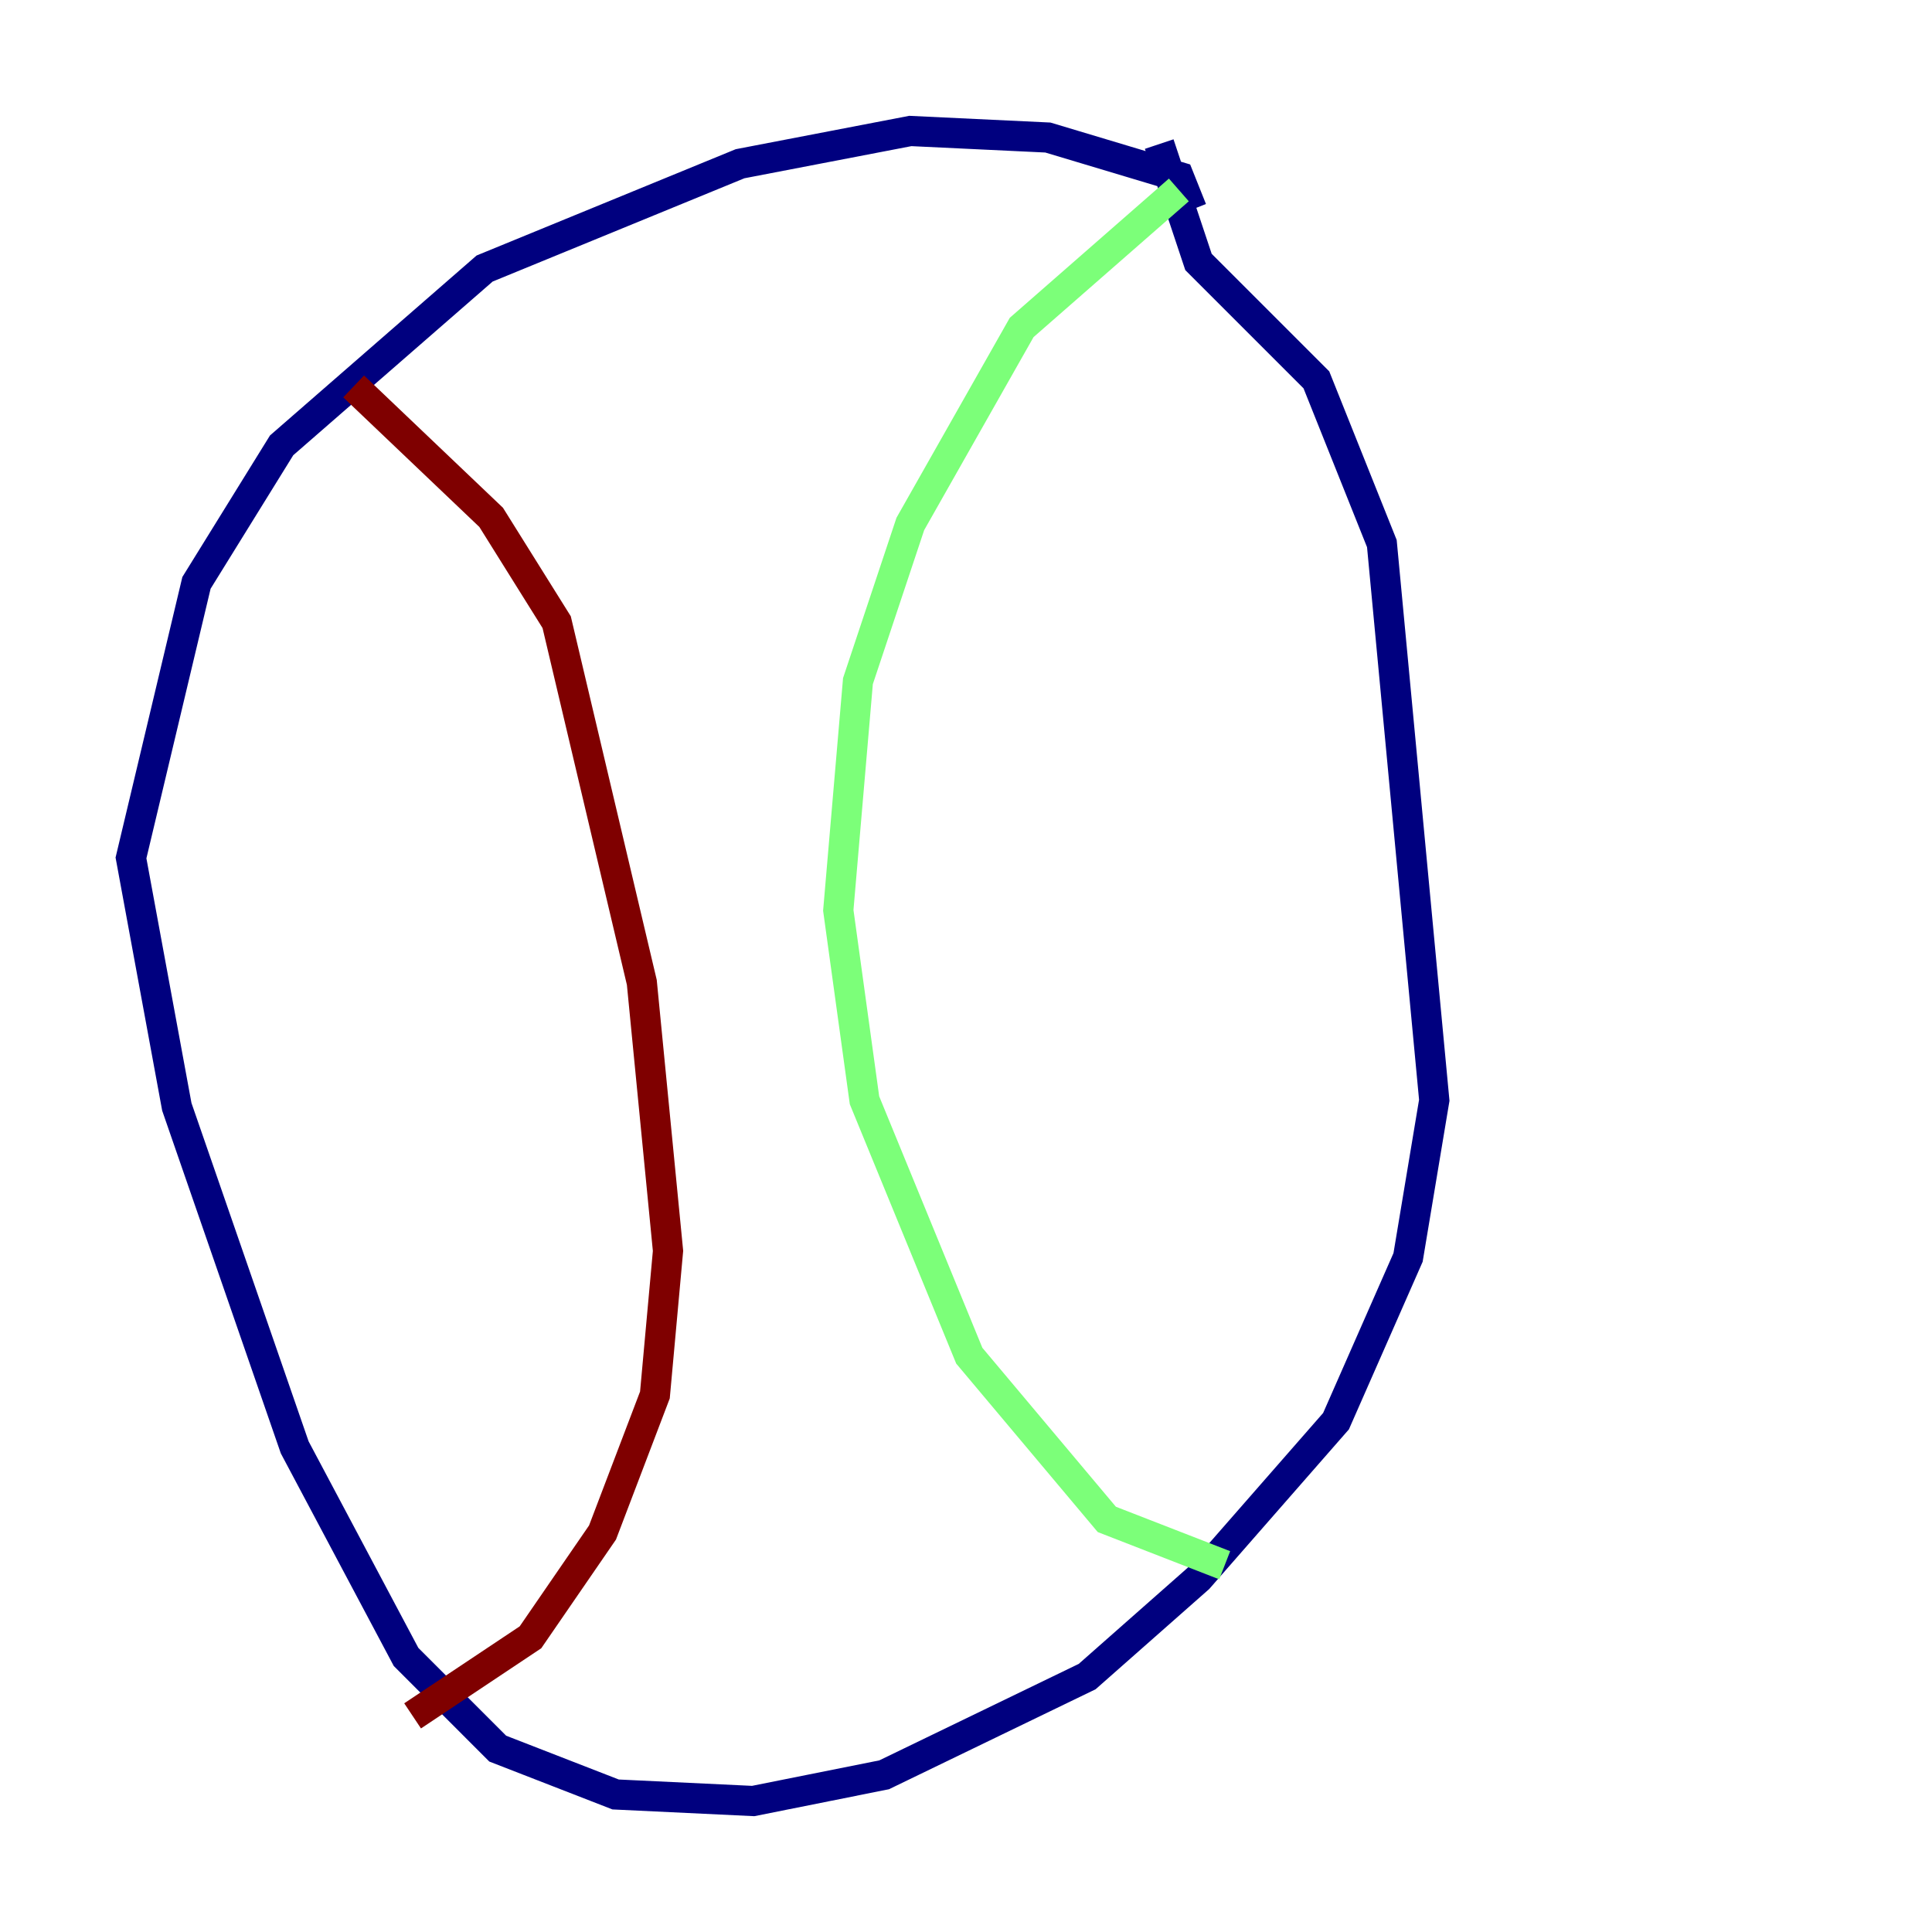 <?xml version="1.0" encoding="utf-8" ?>
<svg baseProfile="tiny" height="128" version="1.2" viewBox="0,0,128,128" width="128" xmlns="http://www.w3.org/2000/svg" xmlns:ev="http://www.w3.org/2001/xml-events" xmlns:xlink="http://www.w3.org/1999/xlink"><defs /><polyline fill="none" points="78.969,13.885 78.102,11.715 69.424,9.112 60.312,8.678 49.031,10.848 32.108,17.79 18.658,29.505 13.017,38.617 8.678,56.841 11.715,73.329 19.525,95.891 26.902,109.776 32.976,115.851 40.786,118.888 49.898,119.322 58.576,117.586 72.027,111.078 79.403,104.57 88.515,94.156 93.288,83.308 95.024,72.895 91.552,36.014 87.214,25.166 79.403,17.356 76.8,9.546" stroke="#00007f" stroke-width="2" /><polyline fill="none" points="78.102,12.583 67.688,21.695 60.312,34.712 56.841,45.125 55.539,60.312 57.275,72.895 64.217,89.817 73.329,100.664 81.139,103.702" stroke="#7cff79" stroke-width="2" /><polyline fill="none" points="23.43,25.6 32.542,34.278 36.881,41.22 42.522,65.085 44.258,82.875 43.39,92.42 39.919,101.532 35.146,108.475 27.336,113.681" stroke="#7f0000" stroke-width="2" /></svg>